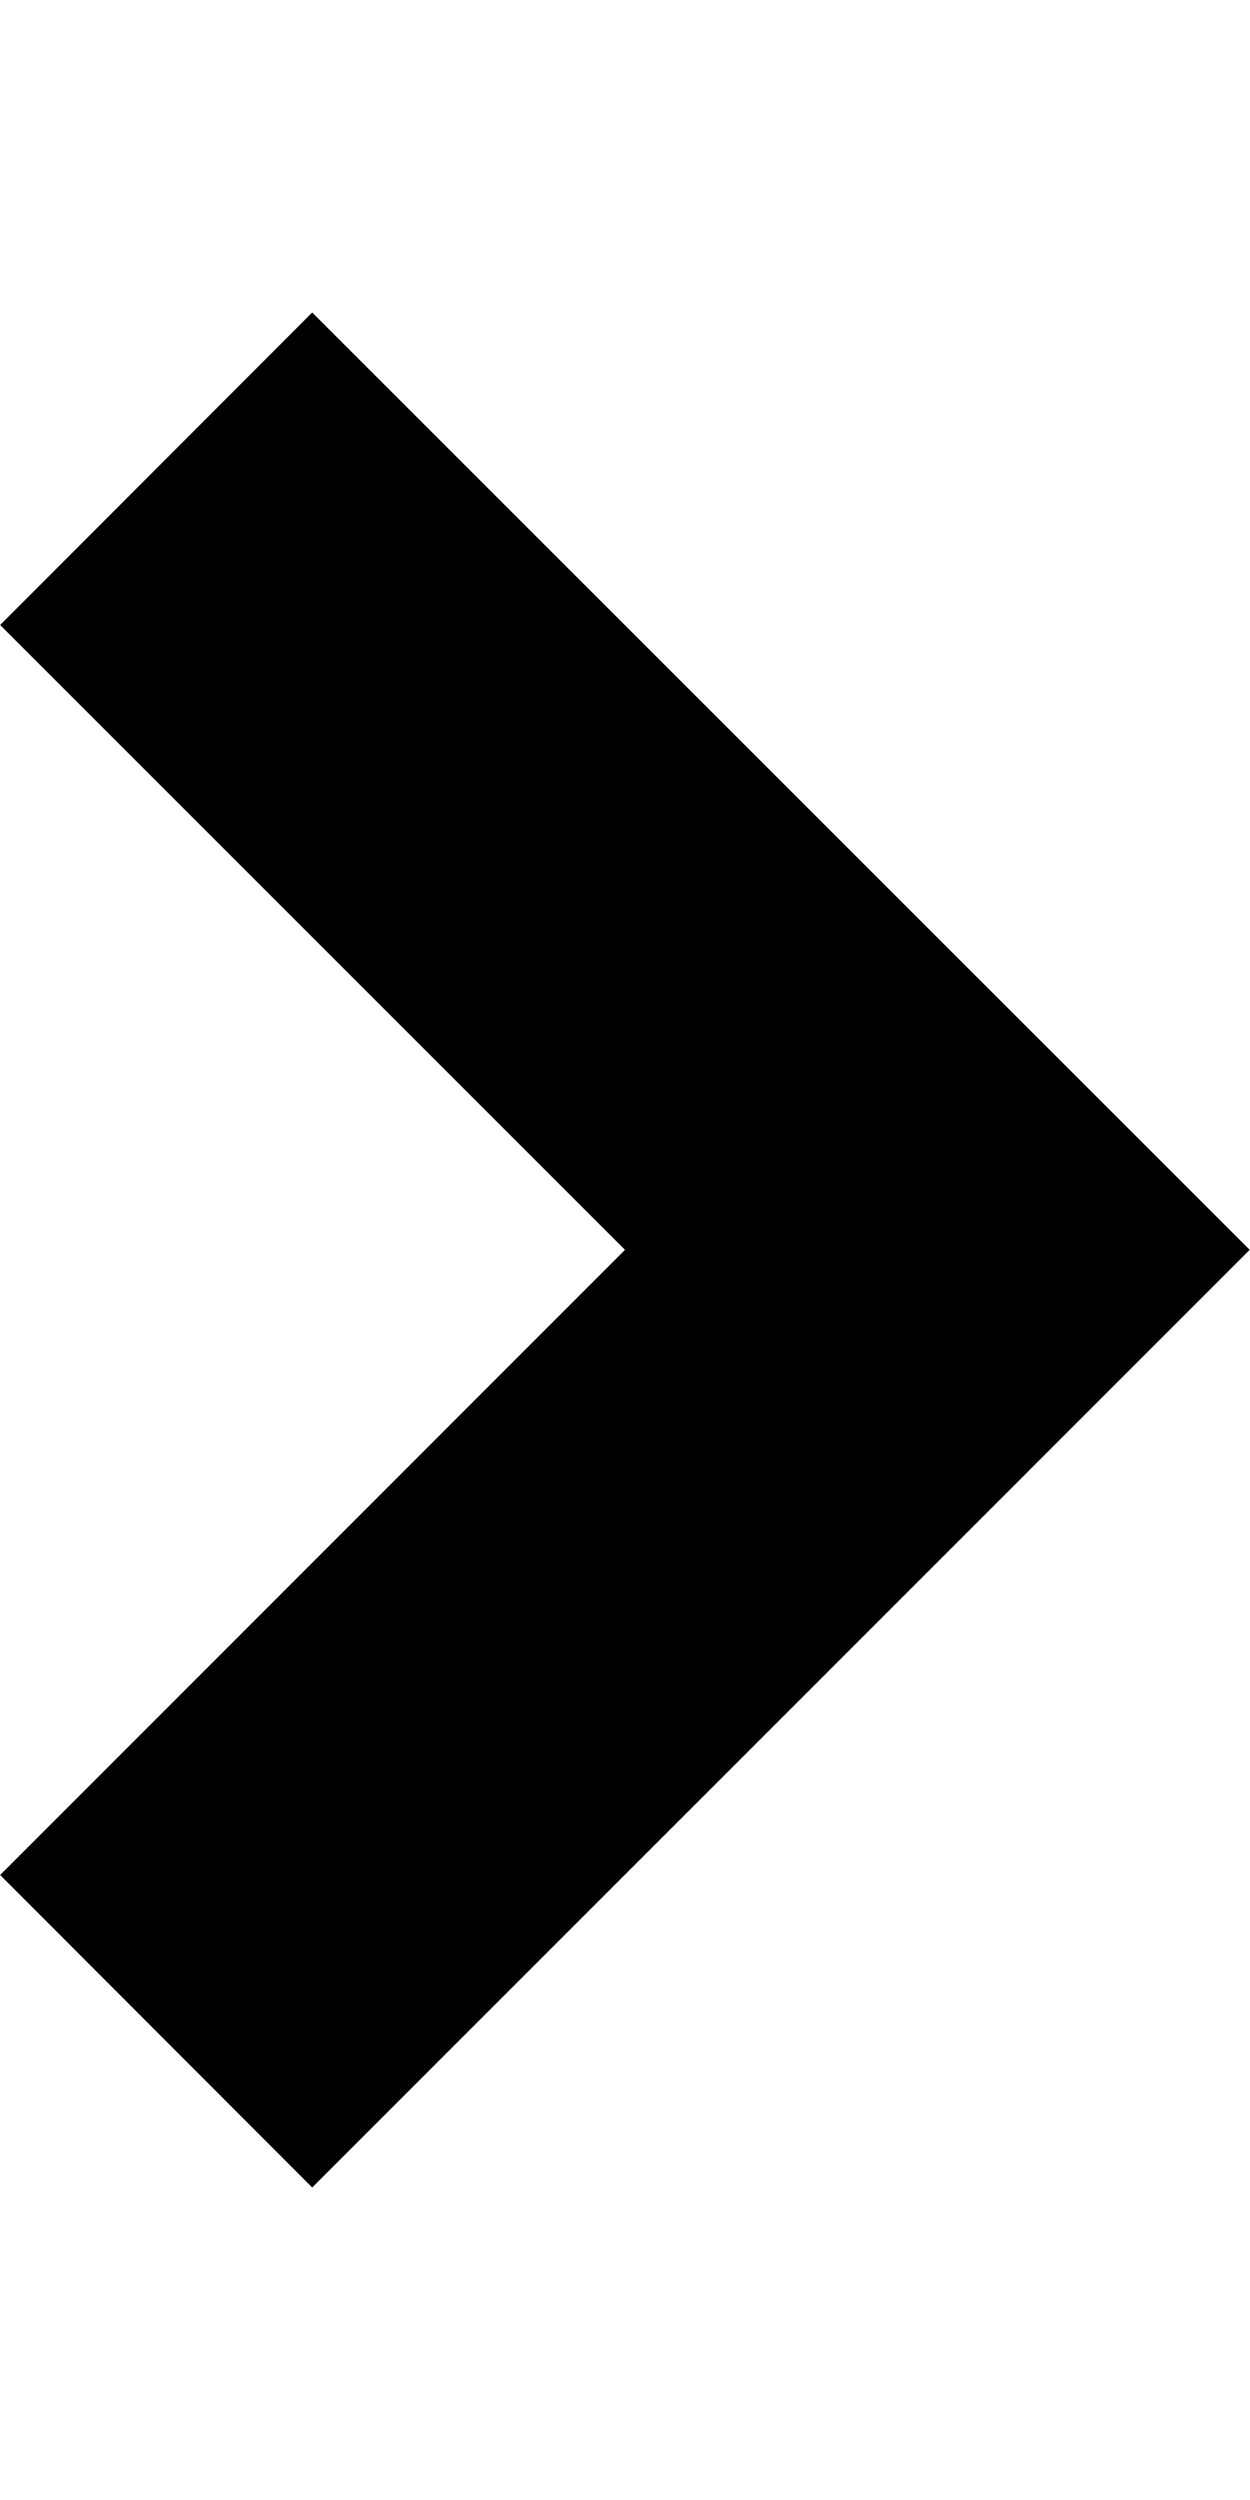 <?xml version="1.0" encoding="UTF-8" standalone="no"?>
<svg width="8px" height="16px" viewBox="0 0 8 16" version="1.1" xmlns="http://www.w3.org/2000/svg" xmlns:xlink="http://www.w3.org/1999/xlink">
    <defs></defs>
    <g id="directional" stroke="none" stroke-width="1" fill="none" fill-rule="evenodd">
        <g id="arrow-right" fill="#000000">
            <polygon id="Shape" transform="translate(3.999, 8) scale(-1, 1) translate(-3.999, -8) " points="6 2 0 7.999 6 14 7.997 12 3.998 7.999 7.997 4"></polygon>
        </g>
    </g>
</svg>